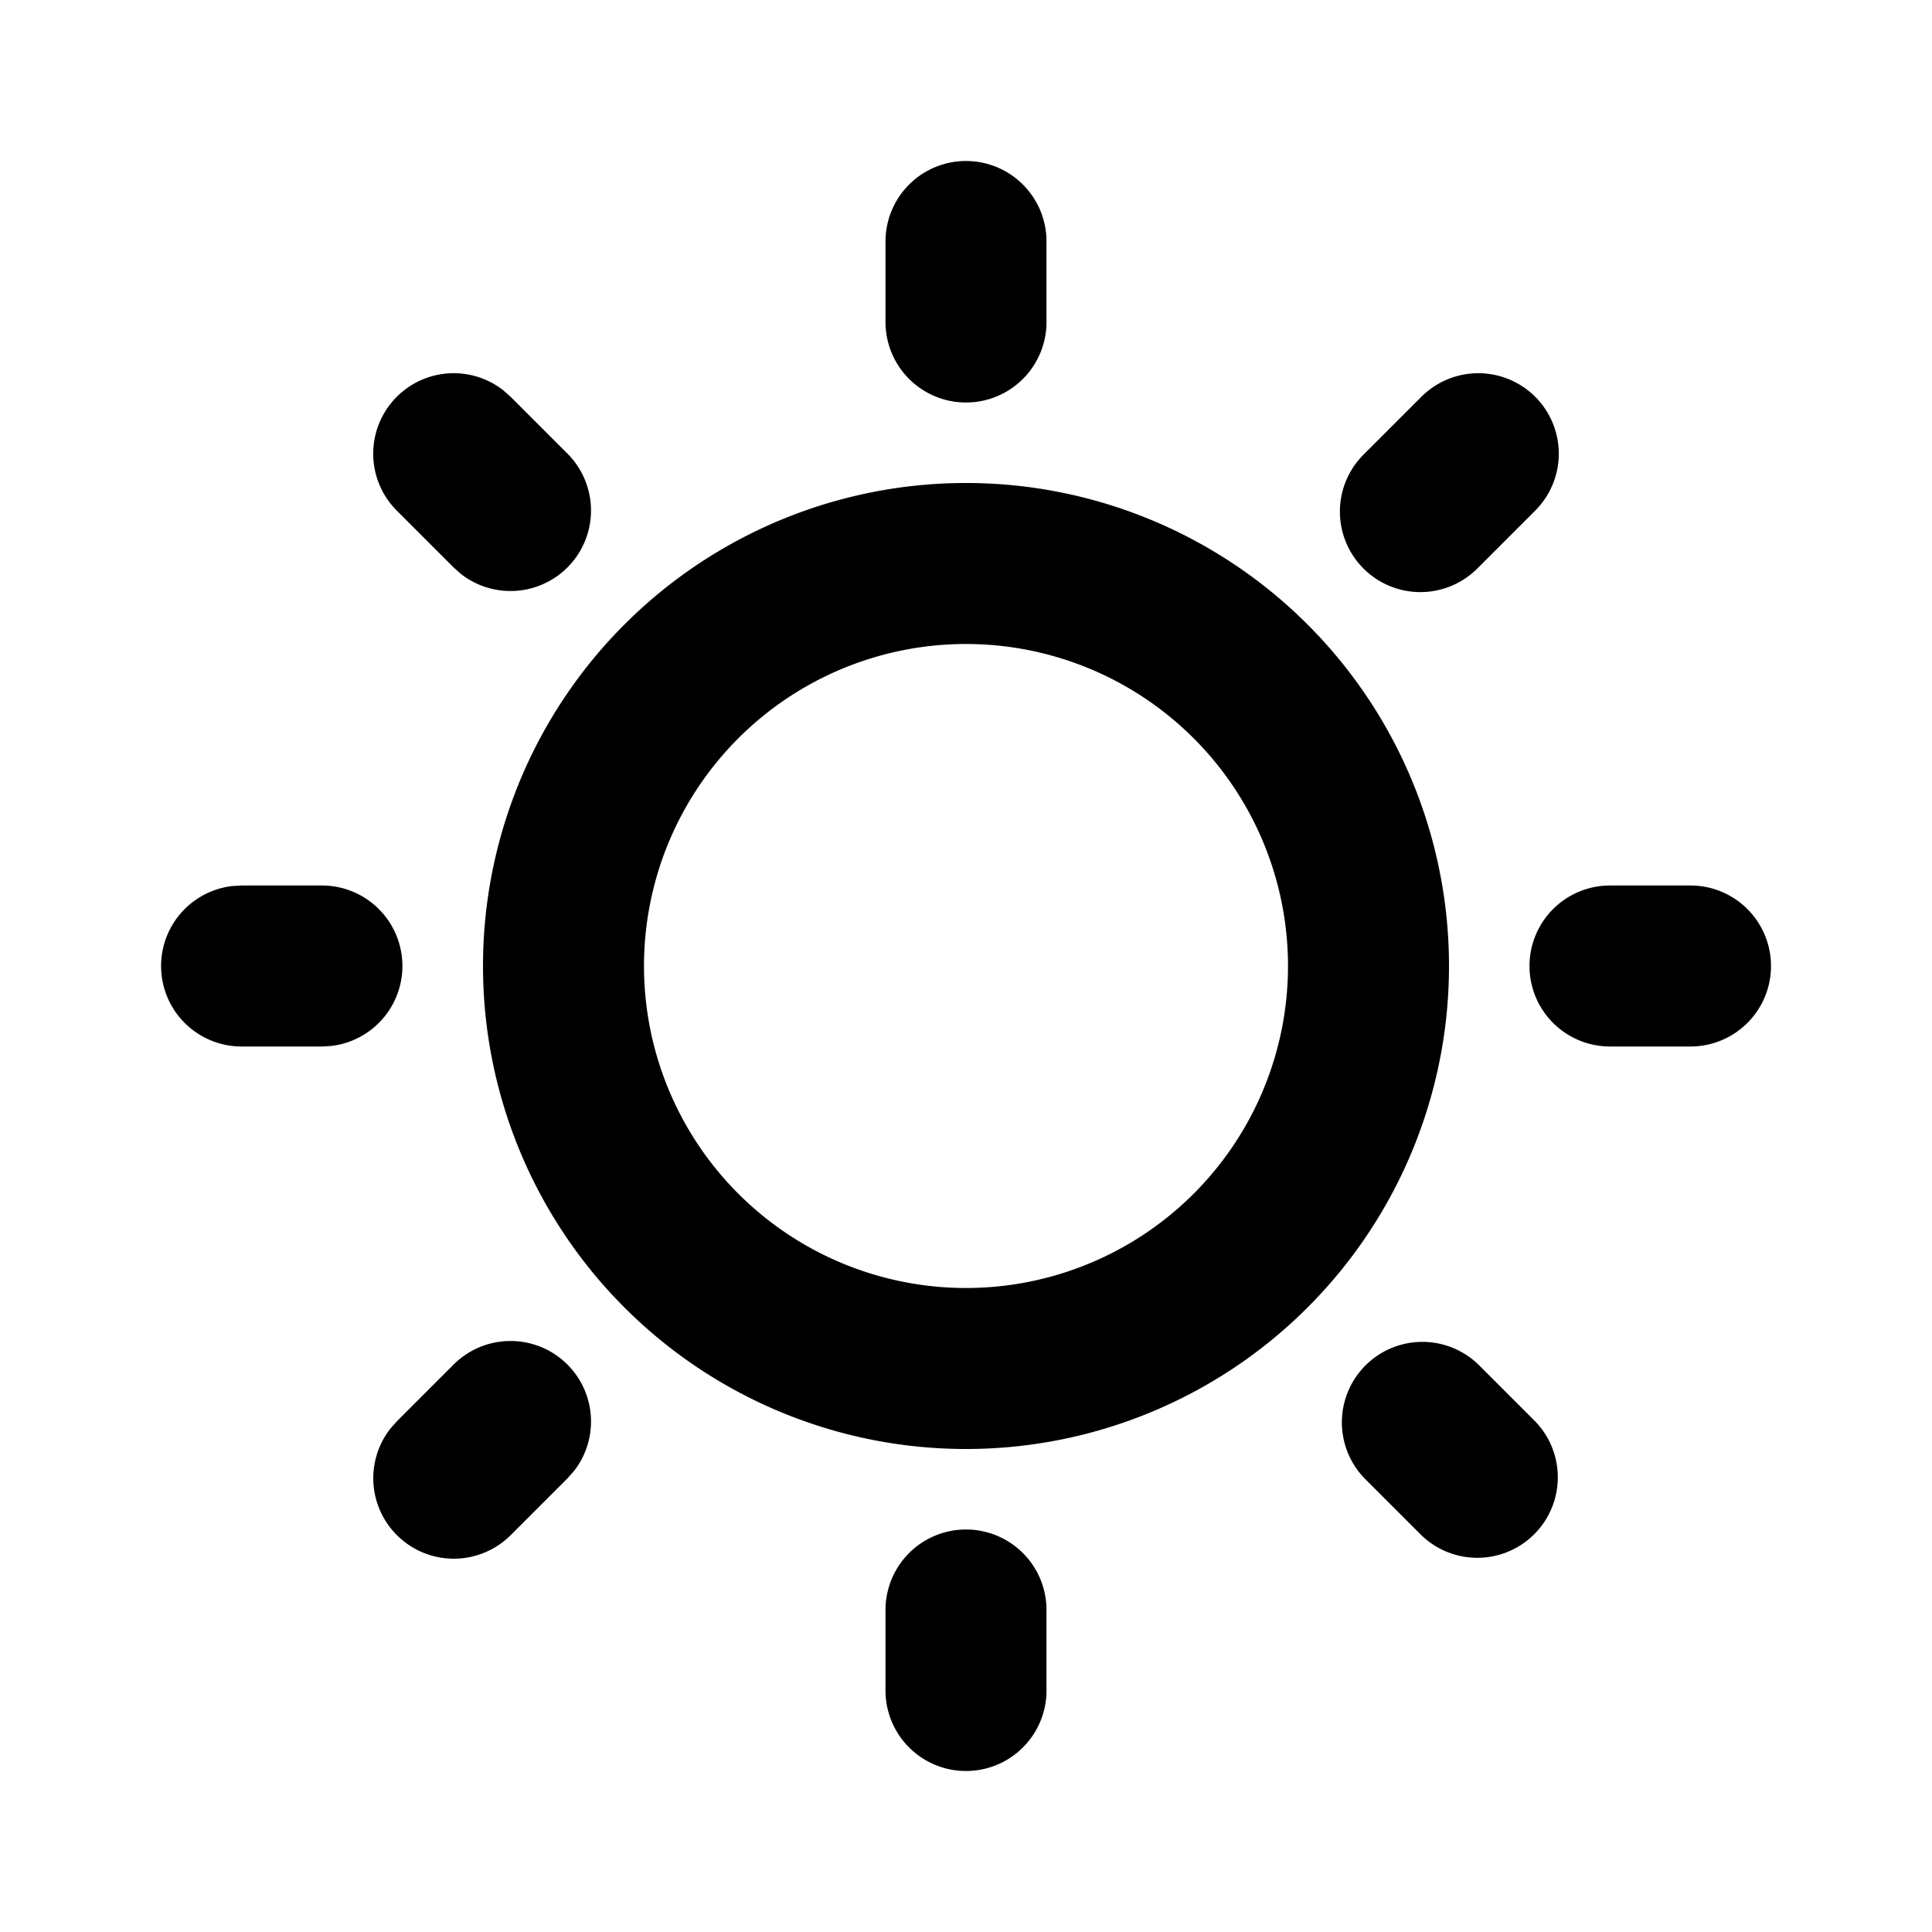 <svg xmlns="http://www.w3.org/2000/svg" width="24" height="24">
  <defs/>
  <path  d="M12,19 A1 1 0 0 1 13,20 L13,21 A1 1 0 1 1 11,21 L11,20 A1 1 0 0 1 12,19 M18.364,16.95 L19.071,17.657 A1 1 0 0 1 17.657,19.071 L16.95,18.364 A1 1 0 0 1 18.364,16.95 M5.636,16.95 A1 1 0 0 1 7.133,18.27 L7.05,18.364 L6.343,19.071 A1 1 0 0 1 4.846,17.751 L4.929,17.657 Z M12,6 A6 6 0 1 1 12,18 A6 6 0 0 1 12,6 M12,8 A4 4 0 1 0 12,16 A4 4 0 0 0 12,8 M4,11 A1 1 0 0 1 4.117,12.993 L4,13 L3,13 A1 1 0 0 1 2.883,11.007 L3,11 Z M21,11 A1 1 0 1 1 21,13 L20,13 A1 1 0 1 1 20,11 Z M4.929,4.929 A1 1 0 0 1 6.249,4.846 L6.343,4.929 L7.05,5.636 A1 1 0 0 1 5.73,7.133 L5.636,7.05 L4.929,6.343 A1 1 0 0 1 4.929,4.929 M19.071,4.929 A1 1 0 0 1 19.071,6.343 L18.364,7.05 A1 1 0 1 1 16.95,5.636 L17.657,4.929 A1 1 0 0 1 19.071,4.929 M12,2 A1 1 0 0 1 13,3 L13,4 A1 1 0 1 1 11,4 L11,3 A1 1 0 0 1 12,2"/>
</svg>

